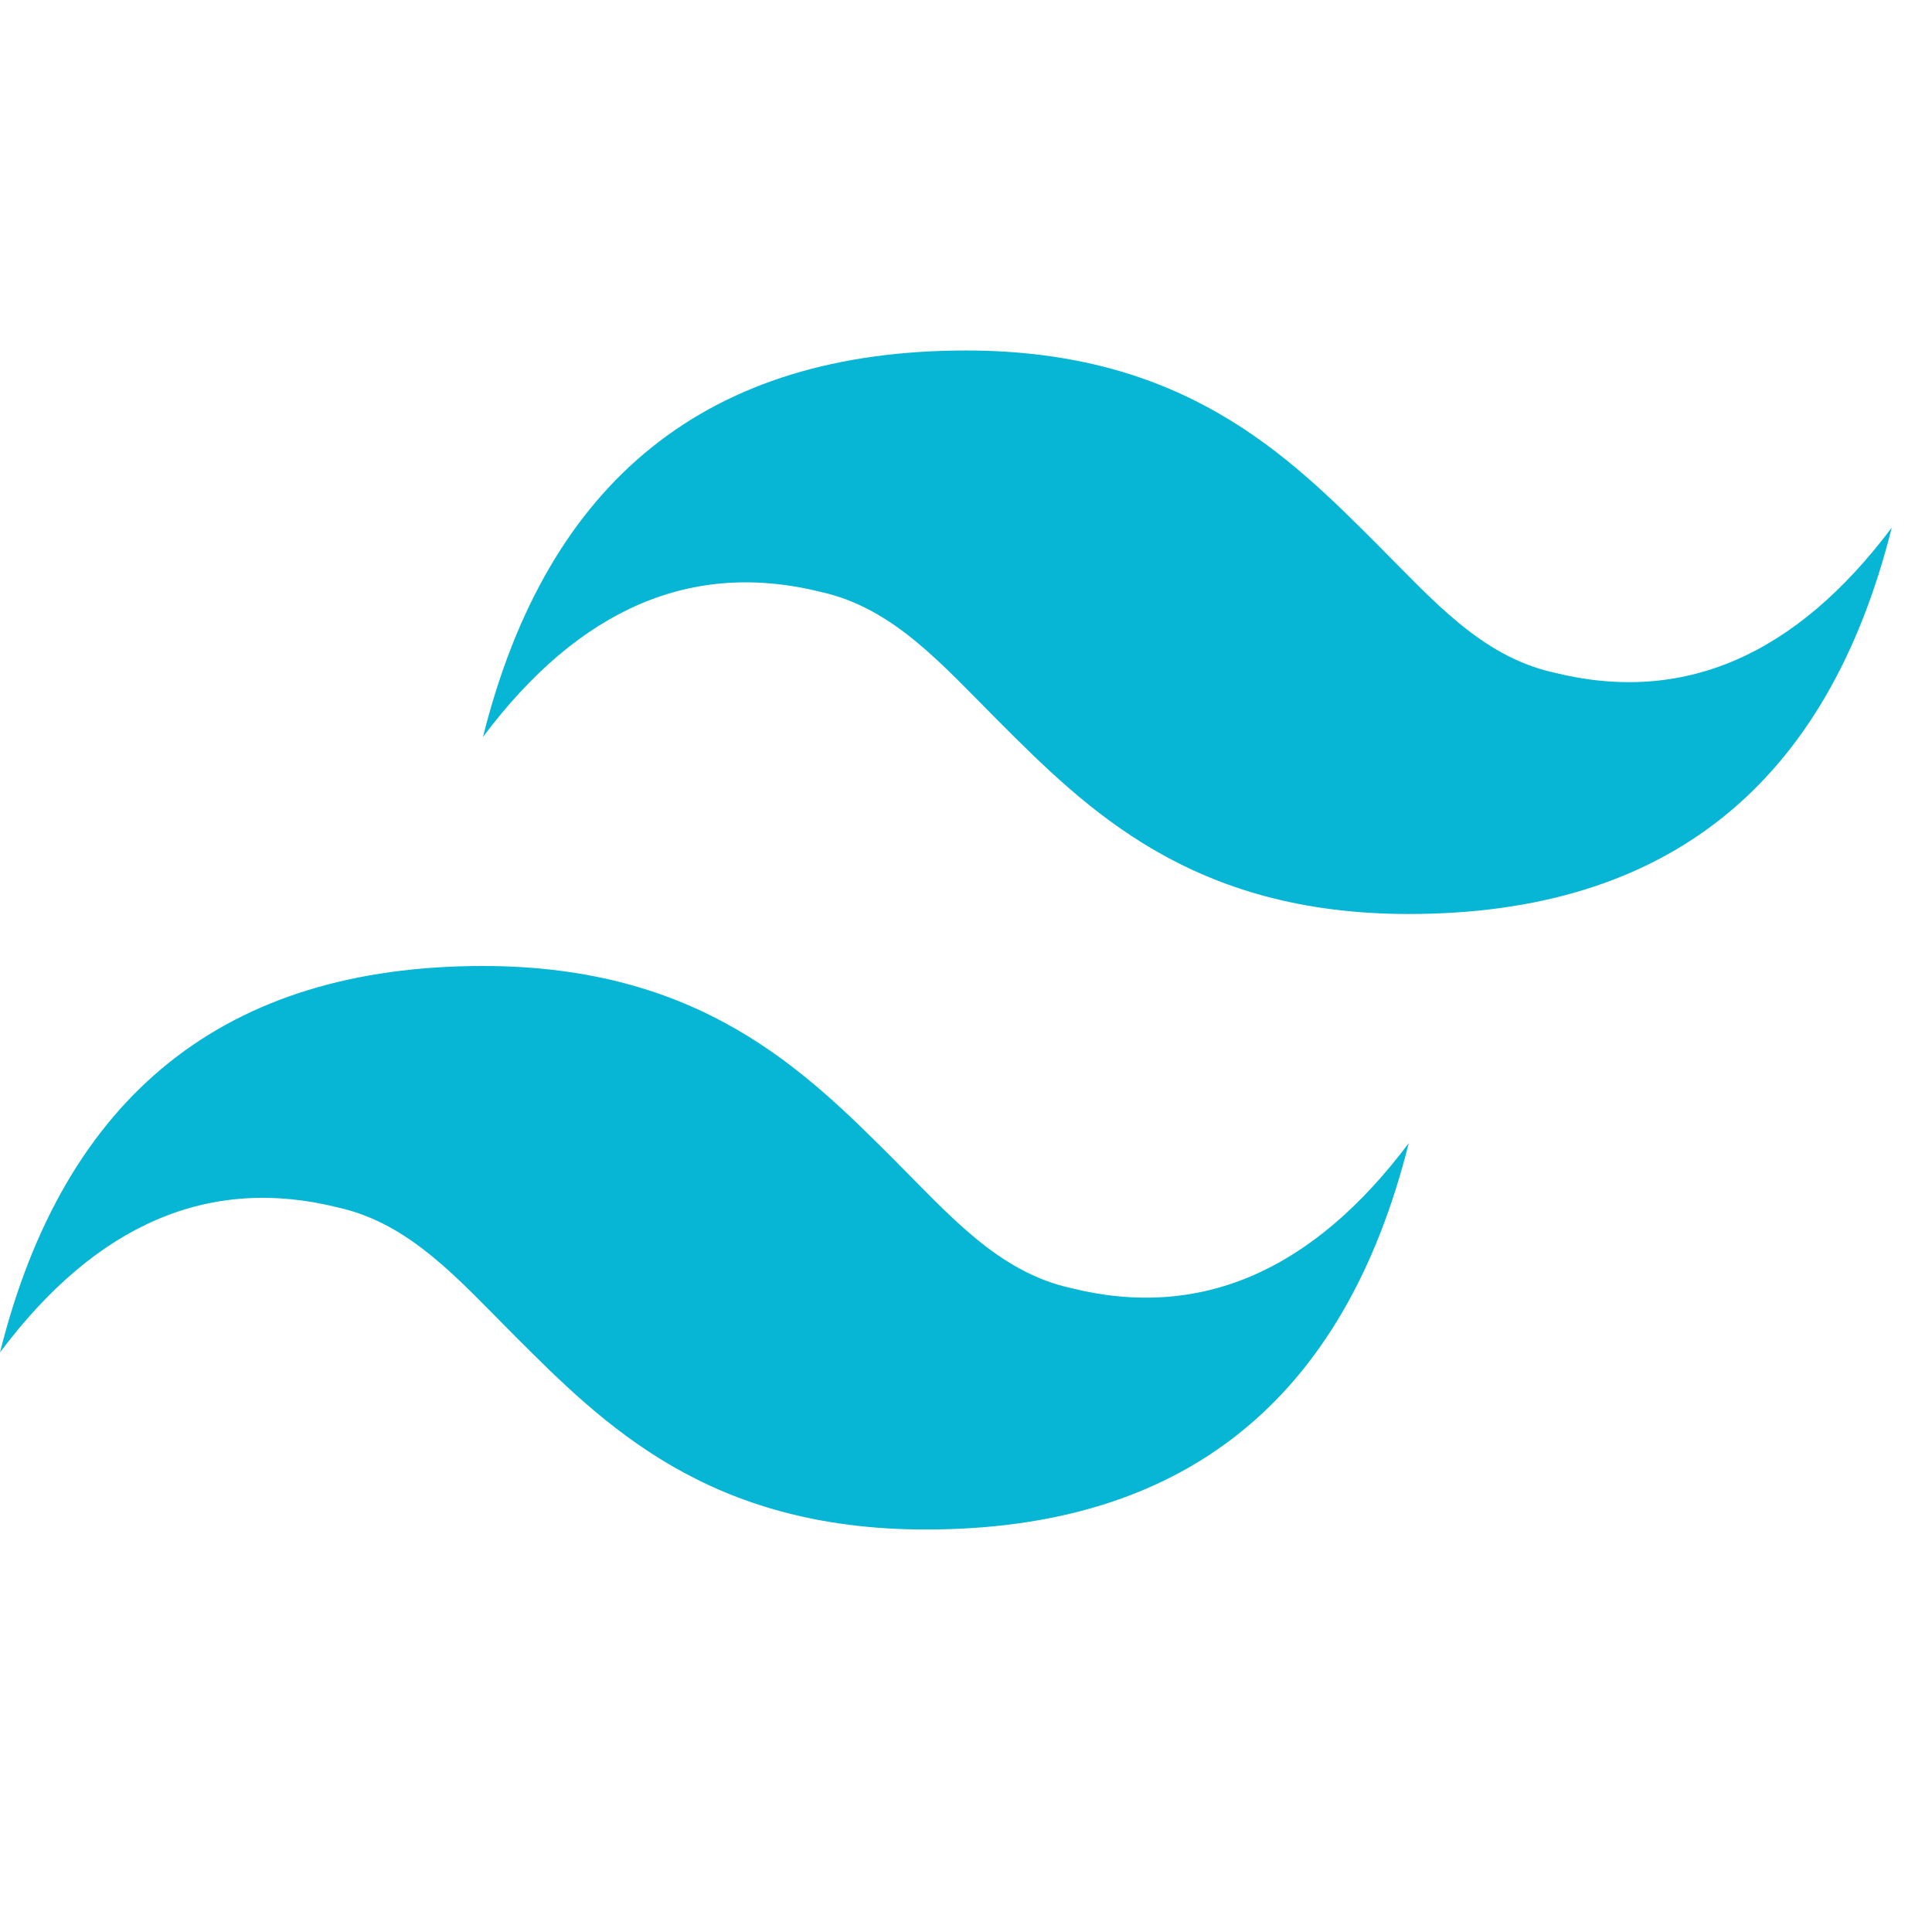 <svg class="mx-auto w-16 h-16 mb-4" role="img" viewBox="0 0 24 24" fill="#06B6D4" xmlns="http://www.w3.org/2000/svg">
  <title>Tailwind CSS</title>
  <path d="M12 4.354c-3.2 0-5.2 1.6-6 4.8 1.2-1.6 2.6-2.2 4.2-1.8.9.2 1.5.9 2.2 1.6 1.1 1.1 2.4 2.4 5.1 2.4 3.2 0 5.2-1.6 6-4.8-1.2 1.6-2.6 2.2-4.2 1.8-.9-.2-1.5-.9-2.2-1.6-1.1-1.1-2.4-2.4-5.1-2.4zM6 12c-3.2 0-5.2 1.6-6 4.8 1.2-1.6 2.6-2.2 4.2-1.8.9.2 1.5.9 2.2 1.6 1.1 1.1 2.4 2.4 5.1 2.4 3.2 0 5.2-1.6 6-4.8-1.2 1.6-2.6 2.2-4.2 1.8-.9-.2-1.5-.9-2.2-1.6-1.1-1.1-2.4-2.4-5.1-2.4z"/>
</svg>
